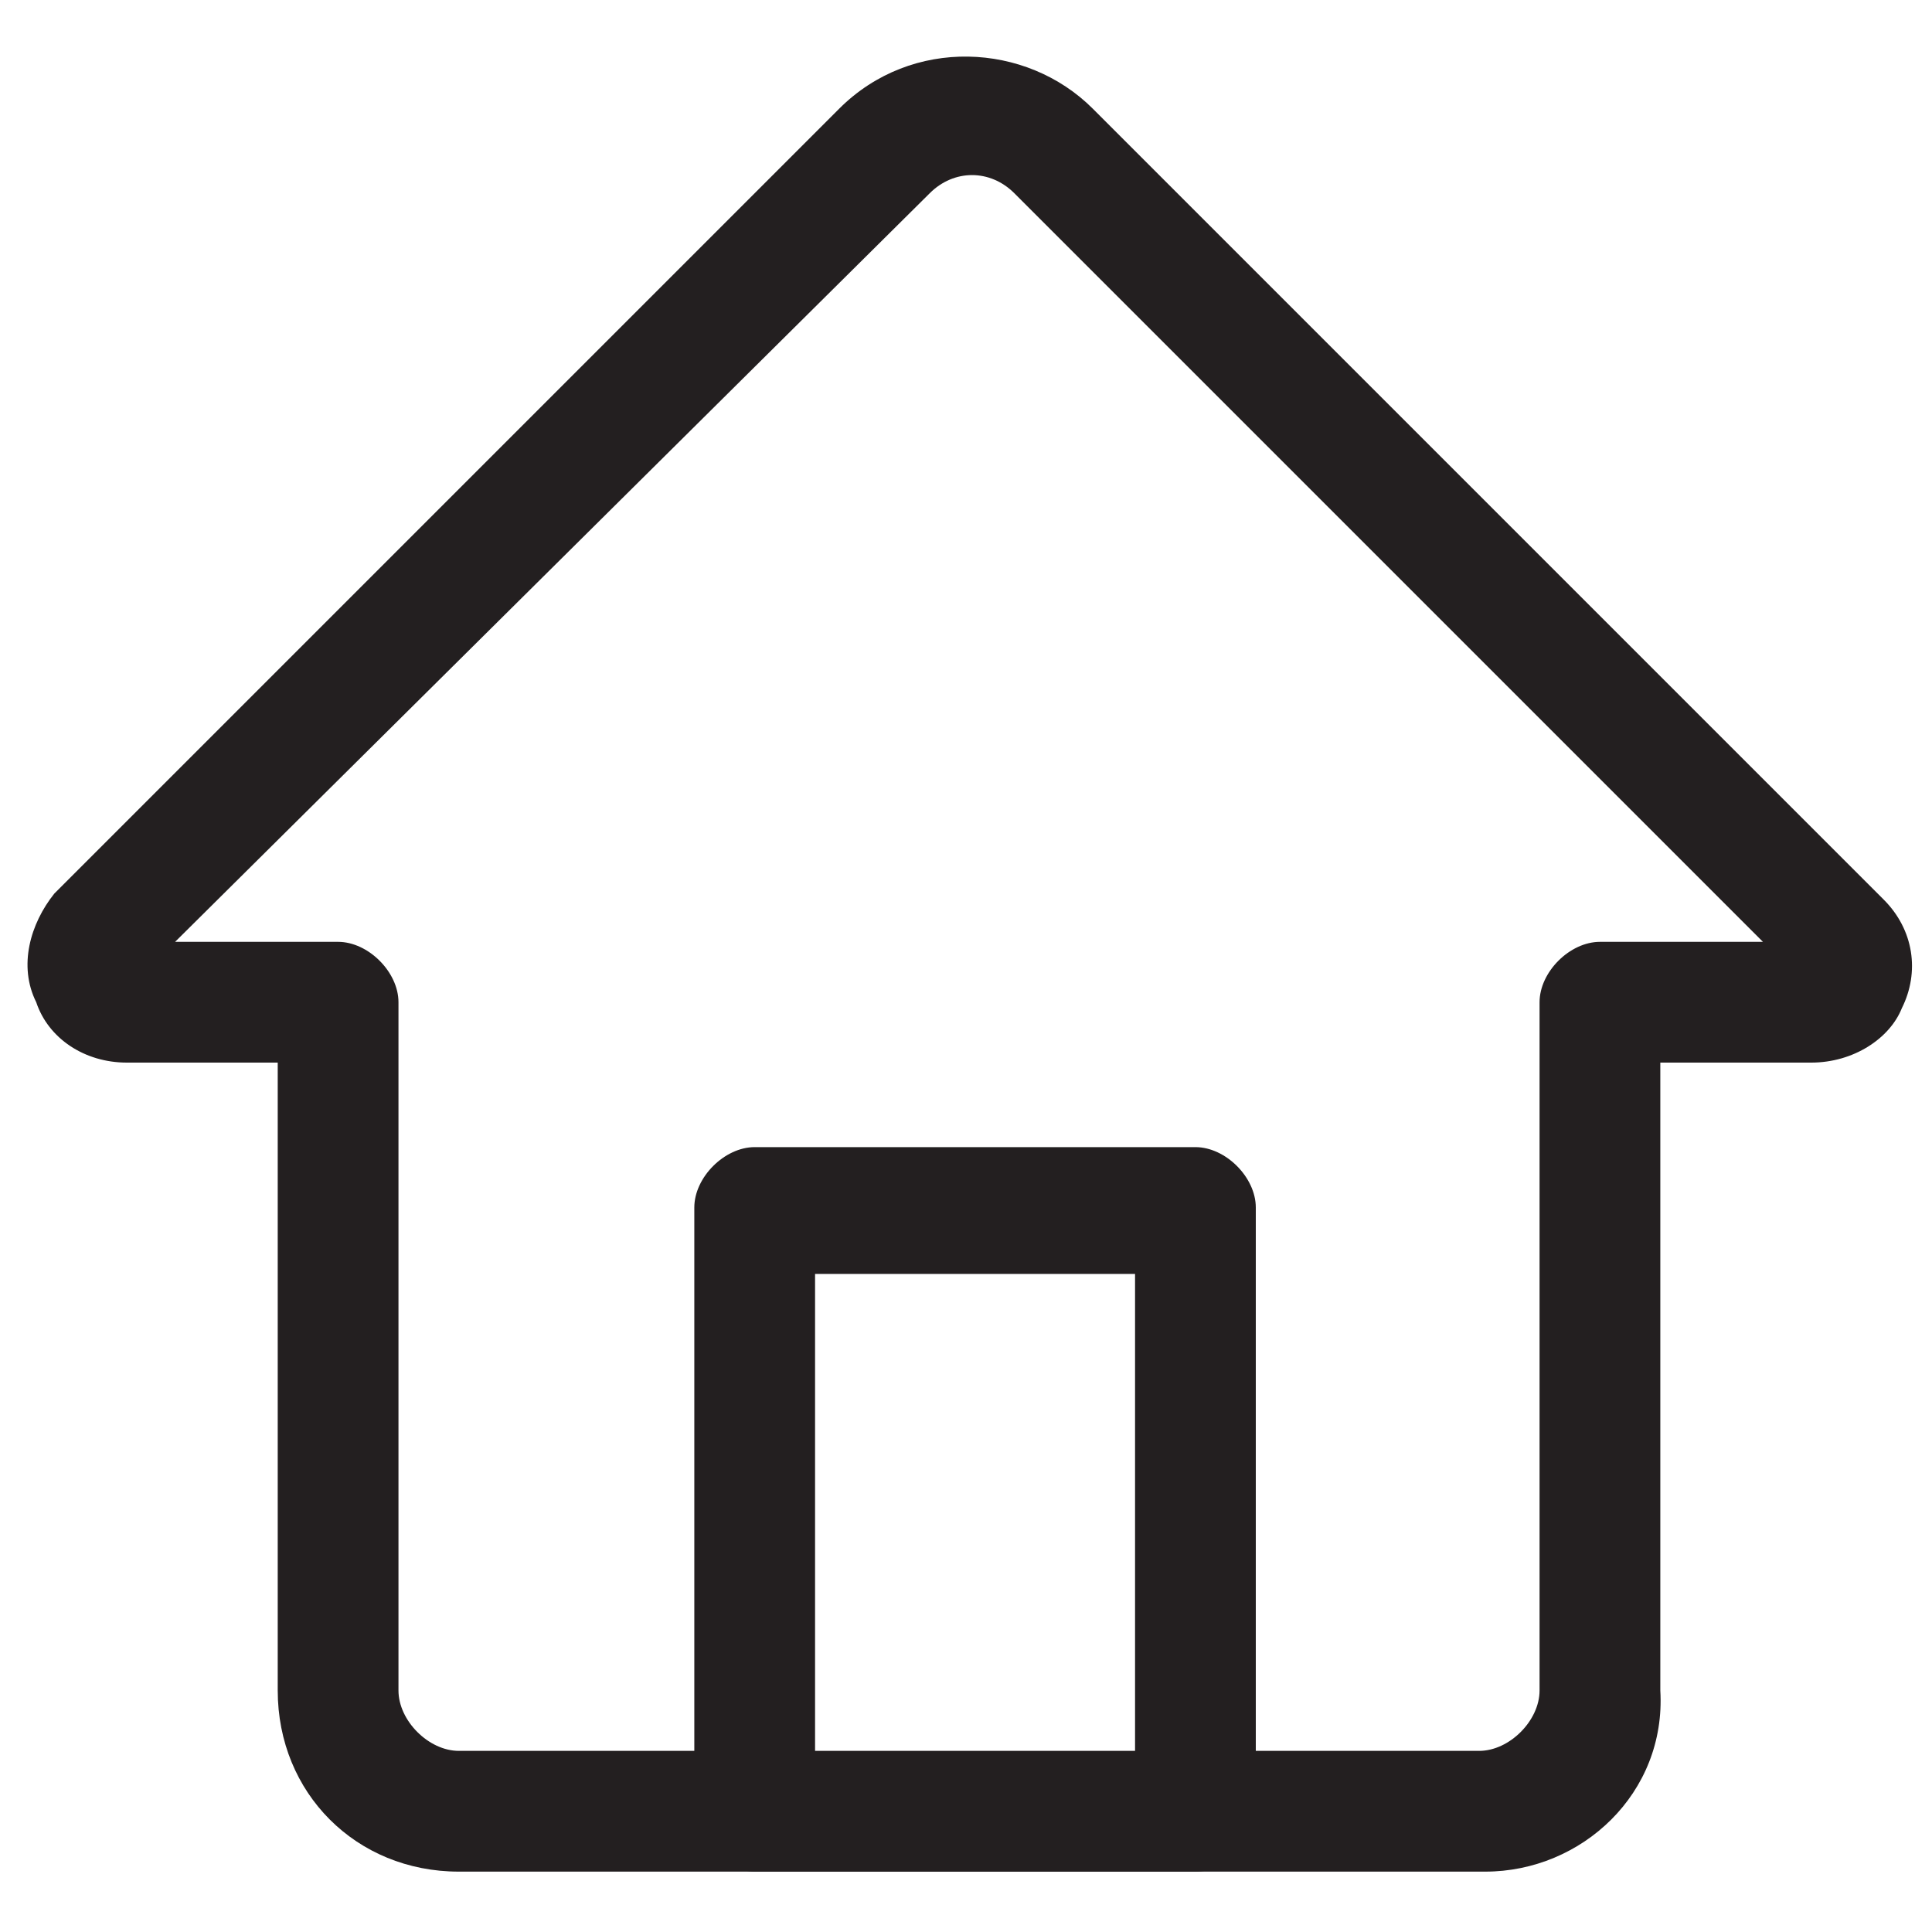 <?xml version="1.0" encoding="utf-8"?>
<!-- Generator: Adobe Illustrator 21.1.0, SVG Export Plug-In . SVG Version: 6.00 Build 0)  -->
<svg version="1.1" id="Layer_1" xmlns="http://www.w3.org/2000/svg" xmlns:xlink="http://www.w3.org/1999/xlink" x="0px" y="0px"
	 viewBox="0 0 32 32" style="enable-background:new 0 0 32 32;" xml:space="preserve">
<style type="text/css">
	.st0{fill:#231F20;}
</style>
<title>nav-overview</title>
<desc>Created with Sketch.</desc>
<g>
	<g>
		<g id="XMLID_43_">
			<path class="st0" d="M24.6,31H7.6c-1.7,0-3-1.3-3-3V17.6H2.1c-0.7,0-1.3-0.4-1.5-1c-0.3-0.6-0.1-1.3,0.3-1.8l3.9-3.9l9.1-9.1
				c1.2-1.2,3.1-1.1,4.2,0l13.1,13.1c0.5,0.5,0.6,1.2,0.3,1.8c-0.2,0.5-0.8,0.9-1.5,0.9h-2.5v10.4C27.6,29.7,26.2,31,24.6,31z
				 M2.9,15.6h2.7c0.5,0,1,0.5,1,1v11.4c0,0.5,0.5,1,1,1h16.9c0.5,0,1-0.5,1-1V16.6c0-0.5,0.5-1,1-1h2.7L16.8,3.2
				c-0.4-0.4-1-0.4-1.4,0L2.9,15.6z"/>
		</g>
		<path class="st0" d="M19.8,31h-7.3c-0.5,0-1-0.5-1-1v-10c0-0.5,0.5-1,1-1h7.3c0.5,0,1,0.5,1,1v10C20.8,30.6,20.3,31,19.8,31z
			 M13.5,29.1h5.3v-8h-5.3V29.1z"/>
	</g>
</g>
</svg>
